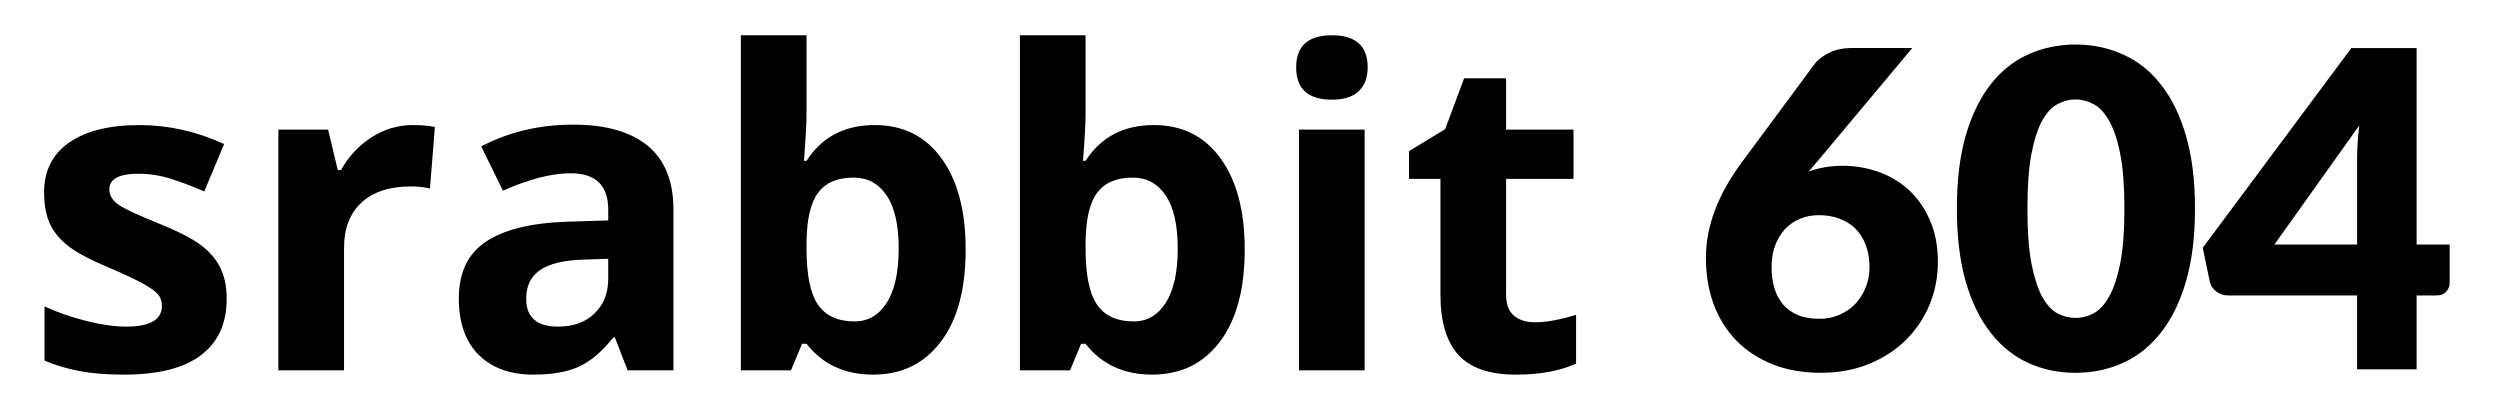 <?xml version="1.0" encoding="UTF-8" standalone="no"?>
<!-- Created with Inkscape (http://www.inkscape.org/) -->

<svg
   width="150mm"
   height="25mm"
   viewBox="0 0 150 25"
   version="1.1"
   id="svg5"
   inkscape:version="1.1 (c4e8f9e, 2021-05-24)"
   sodipodi:docname="srabbit 604 wide.svg"
   xmlns:inkscape="http://www.inkscape.org/namespaces/inkscape"
   xmlns:sodipodi="http://sodipodi.sourceforge.net/DTD/sodipodi-0.dtd"
   xmlns="http://www.w3.org/2000/svg"
   xmlns:svg="http://www.w3.org/2000/svg">
  <sodipodi:namedview
     id="namedview7"
     pagecolor="#ffffff"
     bordercolor="#666666"
     borderopacity="1.0"
     inkscape:pageshadow="2"
     inkscape:pageopacity="0.0"
     inkscape:pagecheckerboard="0"
     inkscape:document-units="mm"
     showgrid="false"
     inkscape:zoom="1"
     inkscape:cx="278.5"
     inkscape:cy="171.5"
     inkscape:window-width="1332"
     inkscape:window-height="777"
     inkscape:window-x="0"
     inkscape:window-y="25"
     inkscape:window-maximized="0"
     inkscape:current-layer="layer1" />
  <defs
     id="defs2" />
  <g
     inkscape:label="圖層 1"
     inkscape:groupmode="layer"
     id="layer1">
    <g
       aria-label="604"
       id="text1529"
       style="font-weight:900;font-size:26.458px;line-height:1.25;font-family:Lato;-inkscape-font-specification:'Lato Heavy';stroke-width:0.265">
      <path
         d="m 109.181,19.128 q 0.635,0 1.177,-0.238 0.556,-0.238 0.953,-0.648 0.397,-0.423 0.622,-0.979 0.238,-0.569 0.238,-1.23 0,-0.741 -0.225,-1.323 -0.212,-0.582 -0.609,-0.979 -0.397,-0.397 -0.966,-0.609 -0.556,-0.212 -1.244,-0.212 -0.622,0 -1.138,0.225 -0.516,0.212 -0.9,0.622 -0.37,0.41 -0.582,0.979 -0.212,0.569 -0.212,1.283 0,0.714 0.172,1.283 0.172,0.569 0.529,0.979 0.357,0.41 0.9,0.635 0.542,0.212 1.283,0.212 z m -0.661,-8.837 q 0.926,-0.344 2.064,-0.344 1.045,0 2.064,0.344 1.019,0.344 1.826,1.058 0.807,0.714 1.296,1.812 0.503,1.085 0.503,2.566 0,1.349 -0.503,2.566 -0.503,1.204 -1.429,2.117 -0.913,0.9 -2.209,1.429 -1.296,0.529 -2.871,0.529 -1.614,0 -2.897,-0.503 -1.283,-0.516 -2.183,-1.429 -0.886,-0.913 -1.363,-2.183 -0.463,-1.27 -0.463,-2.791 0,-2.844 2.196,-5.781 l 4.339,-5.861 q 0.304,-0.384 0.873,-0.661 0.582,-0.278 1.323,-0.278 h 3.651 l -5.715,6.826 z"
         id="path6914" />
      <path
         d="m 131.699,12.514 q 0,2.527 -0.542,4.379 -0.542,1.852 -1.508,3.069 -0.953,1.217 -2.275,1.812 -1.31,0.595 -2.844,0.595 -1.535,0 -2.844,-0.595 -1.296,-0.595 -2.249,-1.812 -0.953,-1.217 -1.495,-3.069 -0.529,-1.852 -0.529,-4.379 0,-2.527 0.529,-4.379 0.542,-1.852 1.495,-3.069 0.953,-1.217 2.249,-1.799 1.31,-0.595 2.844,-0.595 1.535,0 2.844,0.595 1.323,0.582 2.275,1.799 0.966,1.217 1.508,3.069 0.542,1.852 0.542,4.379 z m -4.233,0 q 0,-1.998 -0.251,-3.268 -0.251,-1.283 -0.675,-2.011 -0.41,-0.728 -0.939,-0.992 -0.529,-0.278 -1.072,-0.278 -0.542,0 -1.072,0.278 -0.516,0.265 -0.926,0.992 -0.397,0.728 -0.648,2.011 -0.238,1.27 -0.238,3.268 0,2.011 0.238,3.281 0.251,1.27 0.648,2.011 0.41,0.728 0.926,1.005 0.529,0.265 1.072,0.265 0.542,0 1.072,-0.265 0.529,-0.278 0.939,-1.005 0.423,-0.741 0.675,-2.011 0.251,-1.27 0.251,-3.281 z"
         id="path6916" />
      <path
         d="M 141.425,14.67 V 9.643 q 0,-0.463 0.026,-0.992 0.04,-0.542 0.106,-1.124 l -5.093,7.144 z m 5.556,0 v 2.302 q 0,0.304 -0.212,0.529 -0.198,0.225 -0.582,0.225 h -1.191 v 4.432 h -3.572 v -4.432 h -7.752 q -0.384,0 -0.701,-0.238 -0.304,-0.238 -0.384,-0.595 l -0.423,-2.024 8.916,-11.986 h 3.916 V 14.67 Z"
         id="path6918" />
    </g>
    <g
       aria-label="srabbit"
       id="text2963"
       style="font-weight:bold;font-size:26.458px;line-height:1.25;font-family:'Noto Sans';-inkscape-font-specification:'Noto Sans Bold';stroke-width:0.265">
      <path
         d="m 13.601,17.93 q 0,2.222 -1.55,3.385 -1.537,1.163 -4.612,1.163 -1.576,0 -2.687,-0.22 -1.111,-0.207 -2.08,-0.62 v -3.256 q 1.098,0.517 2.468,0.866 1.382,0.349 2.429,0.349 2.145,0 2.145,-1.24 0,-0.465 -0.284,-0.749 Q 9.144,17.31 8.447,16.948 7.749,16.573 6.586,16.082 4.92,15.385 4.132,14.79 3.356,14.196 2.995,13.434 2.646,12.659 2.646,11.535 q 0,-1.925 1.486,-2.971 1.499,-1.059 4.237,-1.059 2.61,0 5.077,1.137 L 12.258,11.483 Q 11.172,11.018 10.229,10.721 9.286,10.424 8.304,10.424 q -1.744,0 -1.744,0.943 0,0.53 0.556,0.917 0.568,0.388 2.468,1.15 1.692,0.685 2.48,1.279 0.788,0.594 1.163,1.369 0.375,0.775 0.375,1.847 z"
         id="path6899" />
      <path
         d="m 24.763,7.504 q 0.801,0 1.331,0.116 l -0.297,3.695 q -0.478,-0.129 -1.163,-0.129 -1.886,0 -2.946,0.969 -1.046,0.969 -1.046,2.713 v 7.351 H 16.702 V 7.775 h 2.984 l 0.581,2.429 h 0.194 q 0.672,-1.214 1.809,-1.951 1.15,-0.749 2.493,-0.749 z"
         id="path6901" />
      <path
         d="m 37.657,22.219 -0.762,-1.964 h -0.103 q -0.995,1.253 -2.054,1.744 -1.046,0.478 -2.739,0.478 -2.08,0 -3.281,-1.189 -1.189,-1.189 -1.189,-3.385 0,-2.3 1.602,-3.385 1.615,-1.098 4.858,-1.214 l 2.506,-0.078 v -0.633 q 0,-2.196 -2.248,-2.196 -1.731,0 -4.07,1.046 L 28.872,8.783 q 2.493,-1.305 5.529,-1.305 2.907,0 4.457,1.266 1.55,1.266 1.55,3.85 v 9.625 z m -1.163,-6.692 -1.524,0.052 q -1.718,0.052 -2.558,0.62 -0.84,0.568 -0.84,1.731 0,1.667 1.912,1.667 1.369,0 2.183,-0.788 0.827,-0.788 0.827,-2.093 z"
         id="path6903" />
      <path
         d="m 52.488,7.504 q 2.558,0 4.005,2.002 1.447,1.99 1.447,5.465 0,3.579 -1.499,5.542 -1.486,1.964 -4.057,1.964 -2.545,0 -3.992,-1.847 h -0.271 l -0.659,1.589 H 44.452 V 2.117 h 3.94 v 4.677 q 0,0.891 -0.155,2.855 h 0.155 q 1.382,-2.145 4.095,-2.145 z m -1.266,3.152 q -1.46,0 -2.132,0.904 -0.672,0.891 -0.698,2.958 v 0.426 q 0,2.325 0.685,3.333 0.698,1.008 2.196,1.008 1.214,0 1.925,-1.111 0.723,-1.124 0.723,-3.256 0,-2.132 -0.723,-3.191 -0.723,-1.072 -1.977,-1.072 z"
         id="path6905" />
      <path
         d="m 69.231,7.504 q 2.558,0 4.005,2.002 1.447,1.99 1.447,5.465 0,3.579 -1.499,5.542 -1.486,1.964 -4.057,1.964 -2.545,0 -3.992,-1.847 h -0.271 l -0.659,1.589 H 61.195 V 2.117 h 3.94 v 4.677 q 0,0.891 -0.155,2.855 h 0.155 q 1.382,-2.145 4.095,-2.145 z m -1.266,3.152 q -1.46,0 -2.132,0.904 -0.672,0.891 -0.698,2.958 v 0.426 q 0,2.325 0.685,3.333 0.698,1.008 2.196,1.008 1.214,0 1.925,-1.111 0.723,-1.124 0.723,-3.256 0,-2.132 -0.723,-3.191 -0.723,-1.072 -1.977,-1.072 z"
         id="path6907" />
      <path
         d="m 77.77,4.042 q 0,-1.925 2.145,-1.925 2.145,0 2.145,1.925 0,0.917 -0.543,1.434 -0.53,0.504 -1.602,0.504 -2.145,0 -2.145,-1.938 z M 81.879,22.219 H 77.938 V 7.775 h 3.94 z"
         id="path6909" />
      <path
         d="m 92.085,19.338 q 1.034,0 2.48,-0.452 v 2.933 q -1.473,0.659 -3.617,0.659 -2.364,0 -3.449,-1.189 -1.072,-1.201 -1.072,-3.592 V 10.734 H 84.54 V 9.067 l 2.17,-1.318 1.137,-3.049 h 2.519 v 3.075 h 4.044 v 2.958 h -4.044 v 6.963 q 0,0.84 0.465,1.24 0.478,0.4 1.253,0.4 z"
         id="path6911" />
    </g>
  </g>
</svg>
